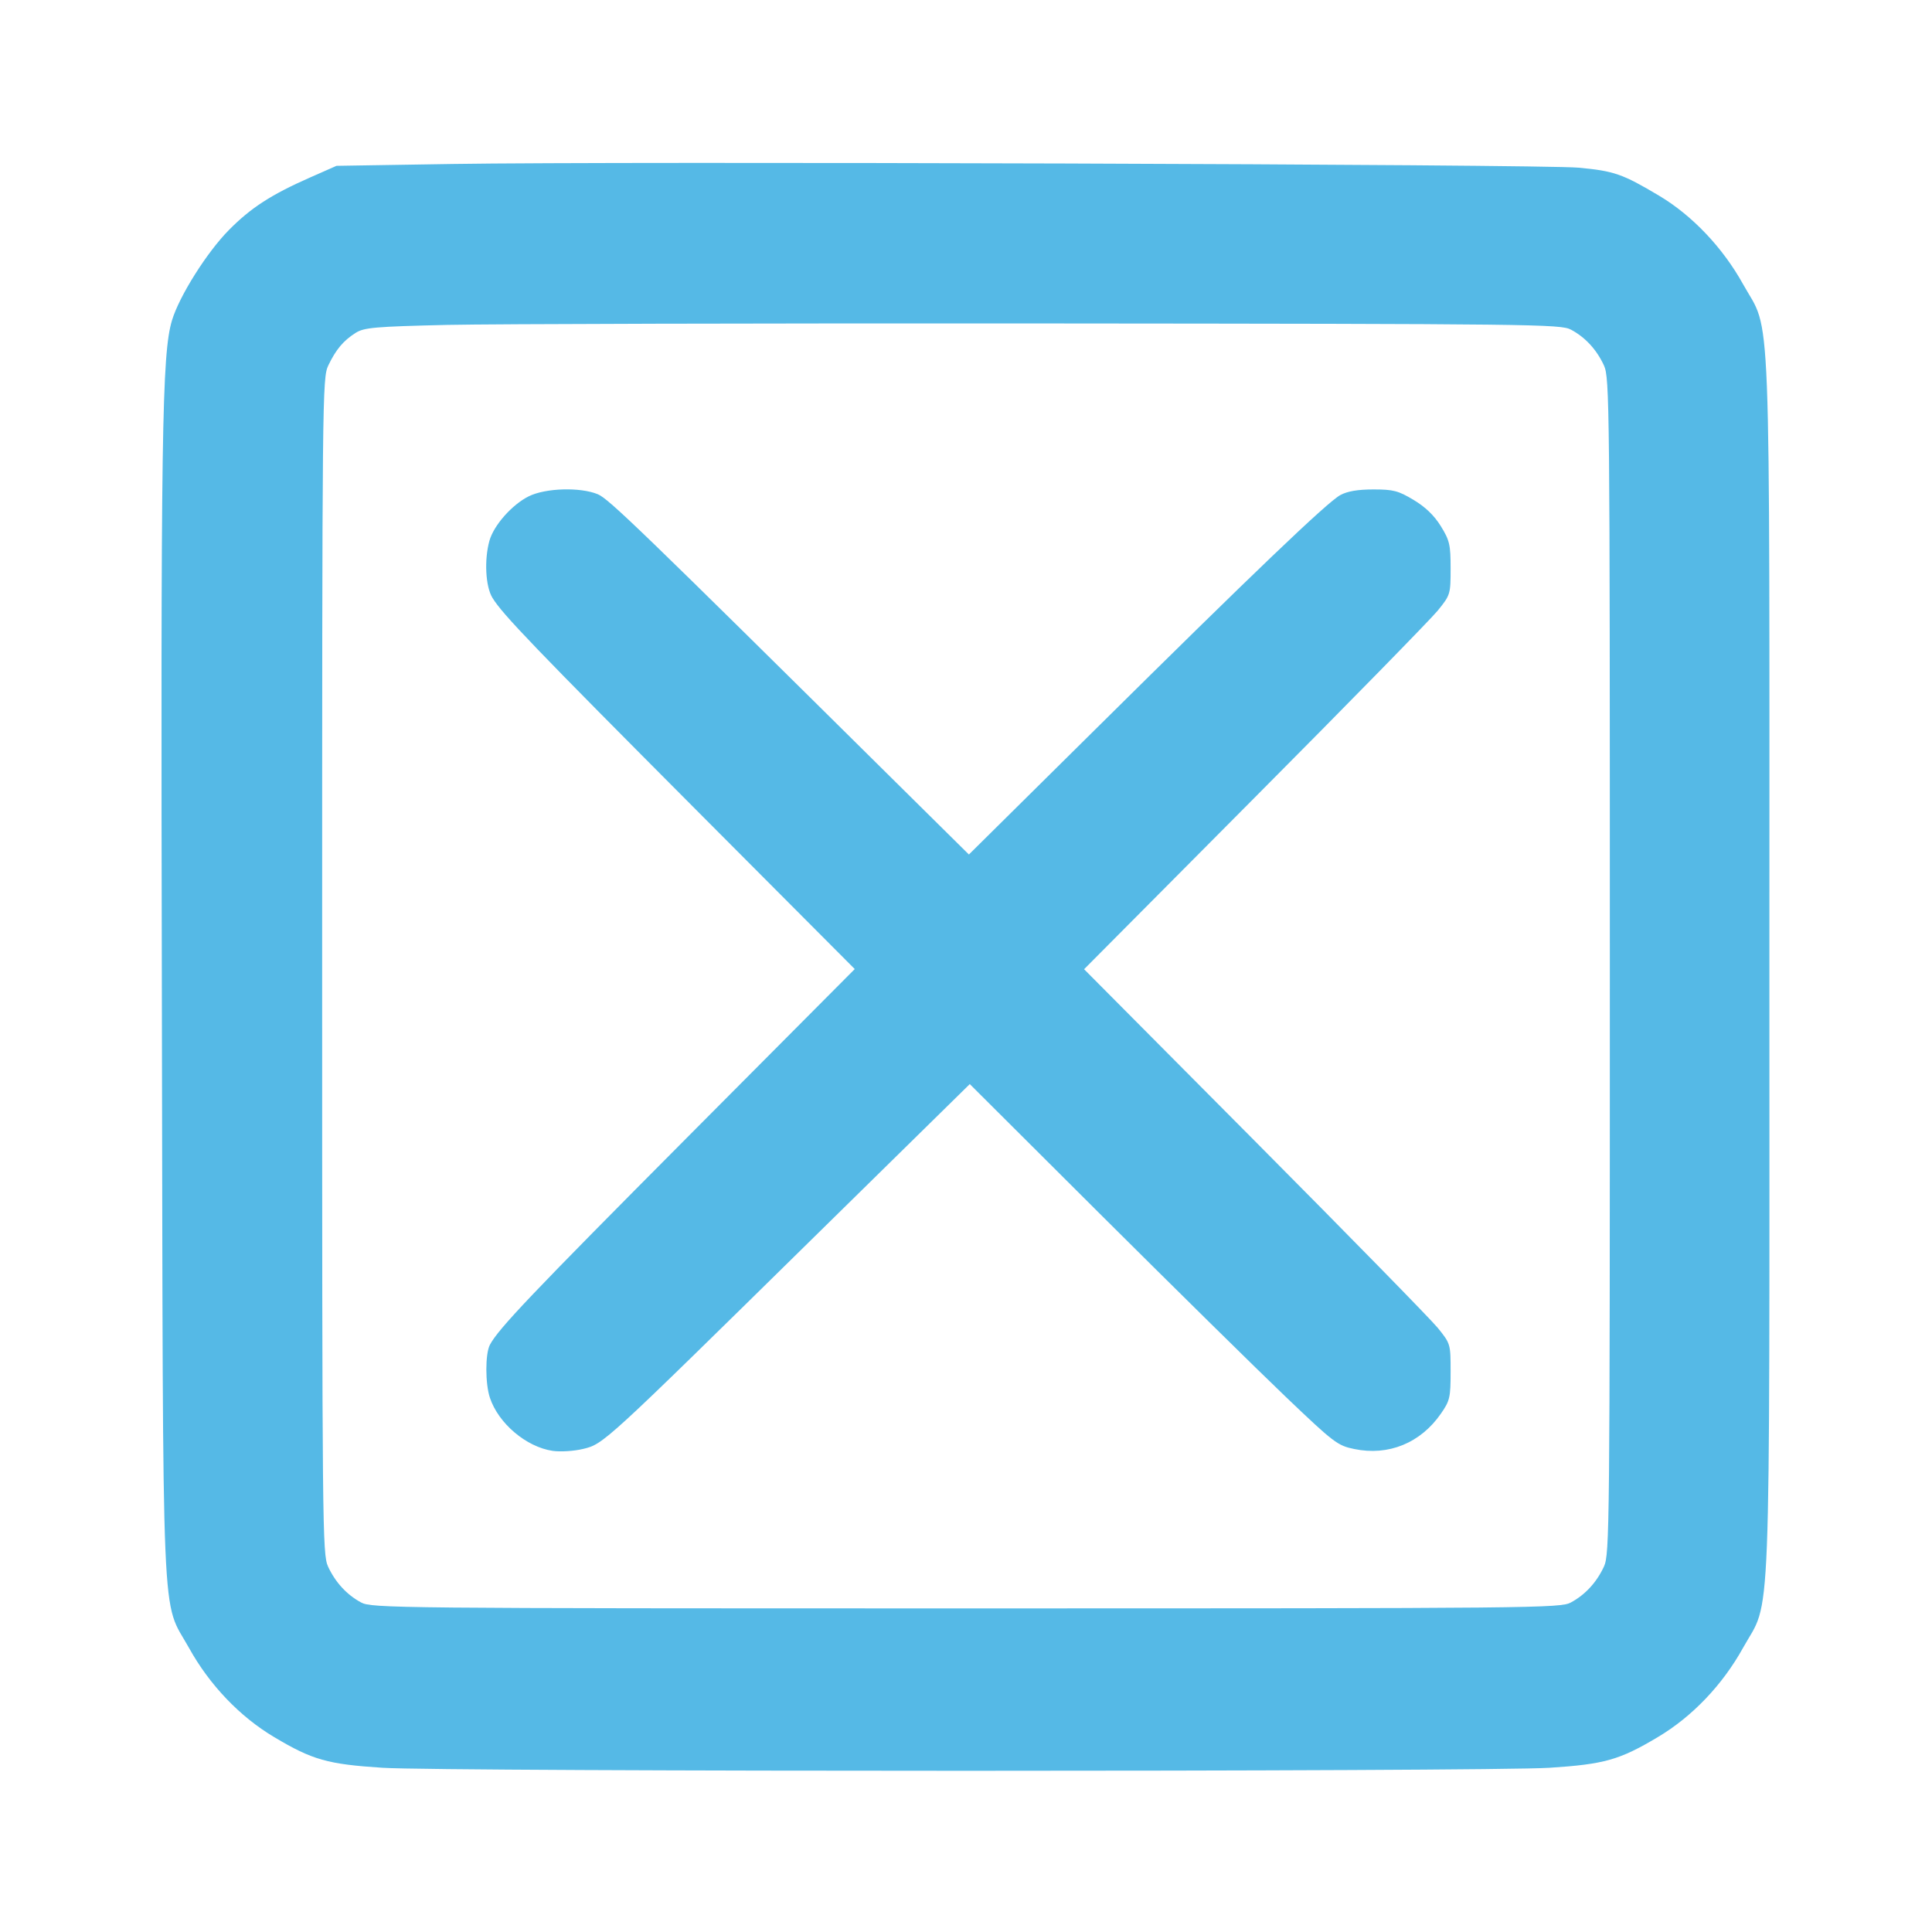 <svg id="icon" height="24" viewBox="0 0 24 24" width="24" xmlns="http://www.w3.org/2000/svg"><path d="M5.620 2.037 L 4.180 2.060 3.847 2.207 C 3.369 2.418,3.115 2.582,2.843 2.858 C 2.571 3.133,2.228 3.677,2.137 3.978 C 2.011 4.396,1.996 5.370,2.011 12.502 C 2.027 20.488,1.999 19.844,2.349 20.473 C 2.603 20.931,2.980 21.326,3.406 21.579 C 3.882 21.863,4.070 21.916,4.752 21.960 C 5.526 22.010,18.474 22.010,19.248 21.960 C 19.930 21.916,20.118 21.863,20.594 21.579 C 21.020 21.326,21.397 20.931,21.651 20.473 C 22.007 19.832,21.980 20.537,21.980 12.000 C 21.980 3.463,22.007 4.168,21.651 3.527 C 21.400 3.075,21.019 2.674,20.608 2.430 C 20.155 2.160,20.050 2.124,19.610 2.083 C 19.157 2.040,7.753 2.003,5.620 2.037 M19.515 4.095 C 19.693 4.190,19.834 4.343,19.925 4.540 C 19.995 4.694,19.998 4.993,19.998 12.000 C 19.998 19.007,19.995 19.306,19.925 19.460 C 19.834 19.656,19.694 19.809,19.515 19.906 C 19.385 19.977,19.100 19.980,12.000 19.980 C 4.900 19.980,4.615 19.977,4.485 19.906 C 4.306 19.809,4.166 19.656,4.075 19.460 C 4.005 19.306,4.002 19.007,4.002 12.000 C 4.002 4.895,4.004 4.696,4.078 4.540 C 4.173 4.342,4.265 4.232,4.418 4.135 C 4.523 4.069,4.652 4.057,5.558 4.036 C 6.120 4.024,9.460 4.015,12.980 4.018 C 19.069 4.023,19.387 4.027,19.515 4.095 M6.569 6.165 C 6.361 6.268,6.134 6.525,6.080 6.717 C 6.014 6.955,6.031 7.285,6.117 7.426 C 6.242 7.631,6.631 8.036,8.676 10.089 L 10.618 12.038 8.557 14.109 C 6.599 16.077,6.190 16.507,6.085 16.707 C 6.027 16.820,6.027 17.189,6.086 17.364 C 6.192 17.682,6.536 17.974,6.864 18.023 C 6.961 18.037,7.127 18.027,7.244 17.999 C 7.498 17.938,7.500 17.936,10.113 15.367 L 12.047 13.467 13.693 15.108 C 14.599 16.010,15.624 17.020,15.972 17.352 C 16.569 17.922,16.616 17.958,16.822 18.000 C 17.248 18.089,17.647 17.926,17.900 17.560 C 18.011 17.400,18.020 17.360,18.020 17.040 C 18.020 16.695,18.019 16.692,17.861 16.496 C 17.773 16.388,16.749 15.342,15.584 14.170 L 13.467 12.040 15.584 9.910 C 16.749 8.739,17.773 7.692,17.861 7.584 C 18.017 7.391,18.020 7.382,18.020 7.061 C 18.020 6.767,18.008 6.714,17.899 6.537 C 17.817 6.404,17.707 6.298,17.560 6.210 C 17.370 6.096,17.309 6.080,17.061 6.080 C 16.868 6.080,16.738 6.102,16.650 6.150 C 16.488 6.238,15.577 7.109,13.589 9.078 L 12.036 10.615 11.128 9.717 C 7.959 6.580,7.563 6.197,7.427 6.140 C 7.209 6.049,6.777 6.062,6.569 6.165 " fill="#55b9e6" stroke="none" fill-rule="evenodd"></path></svg>
